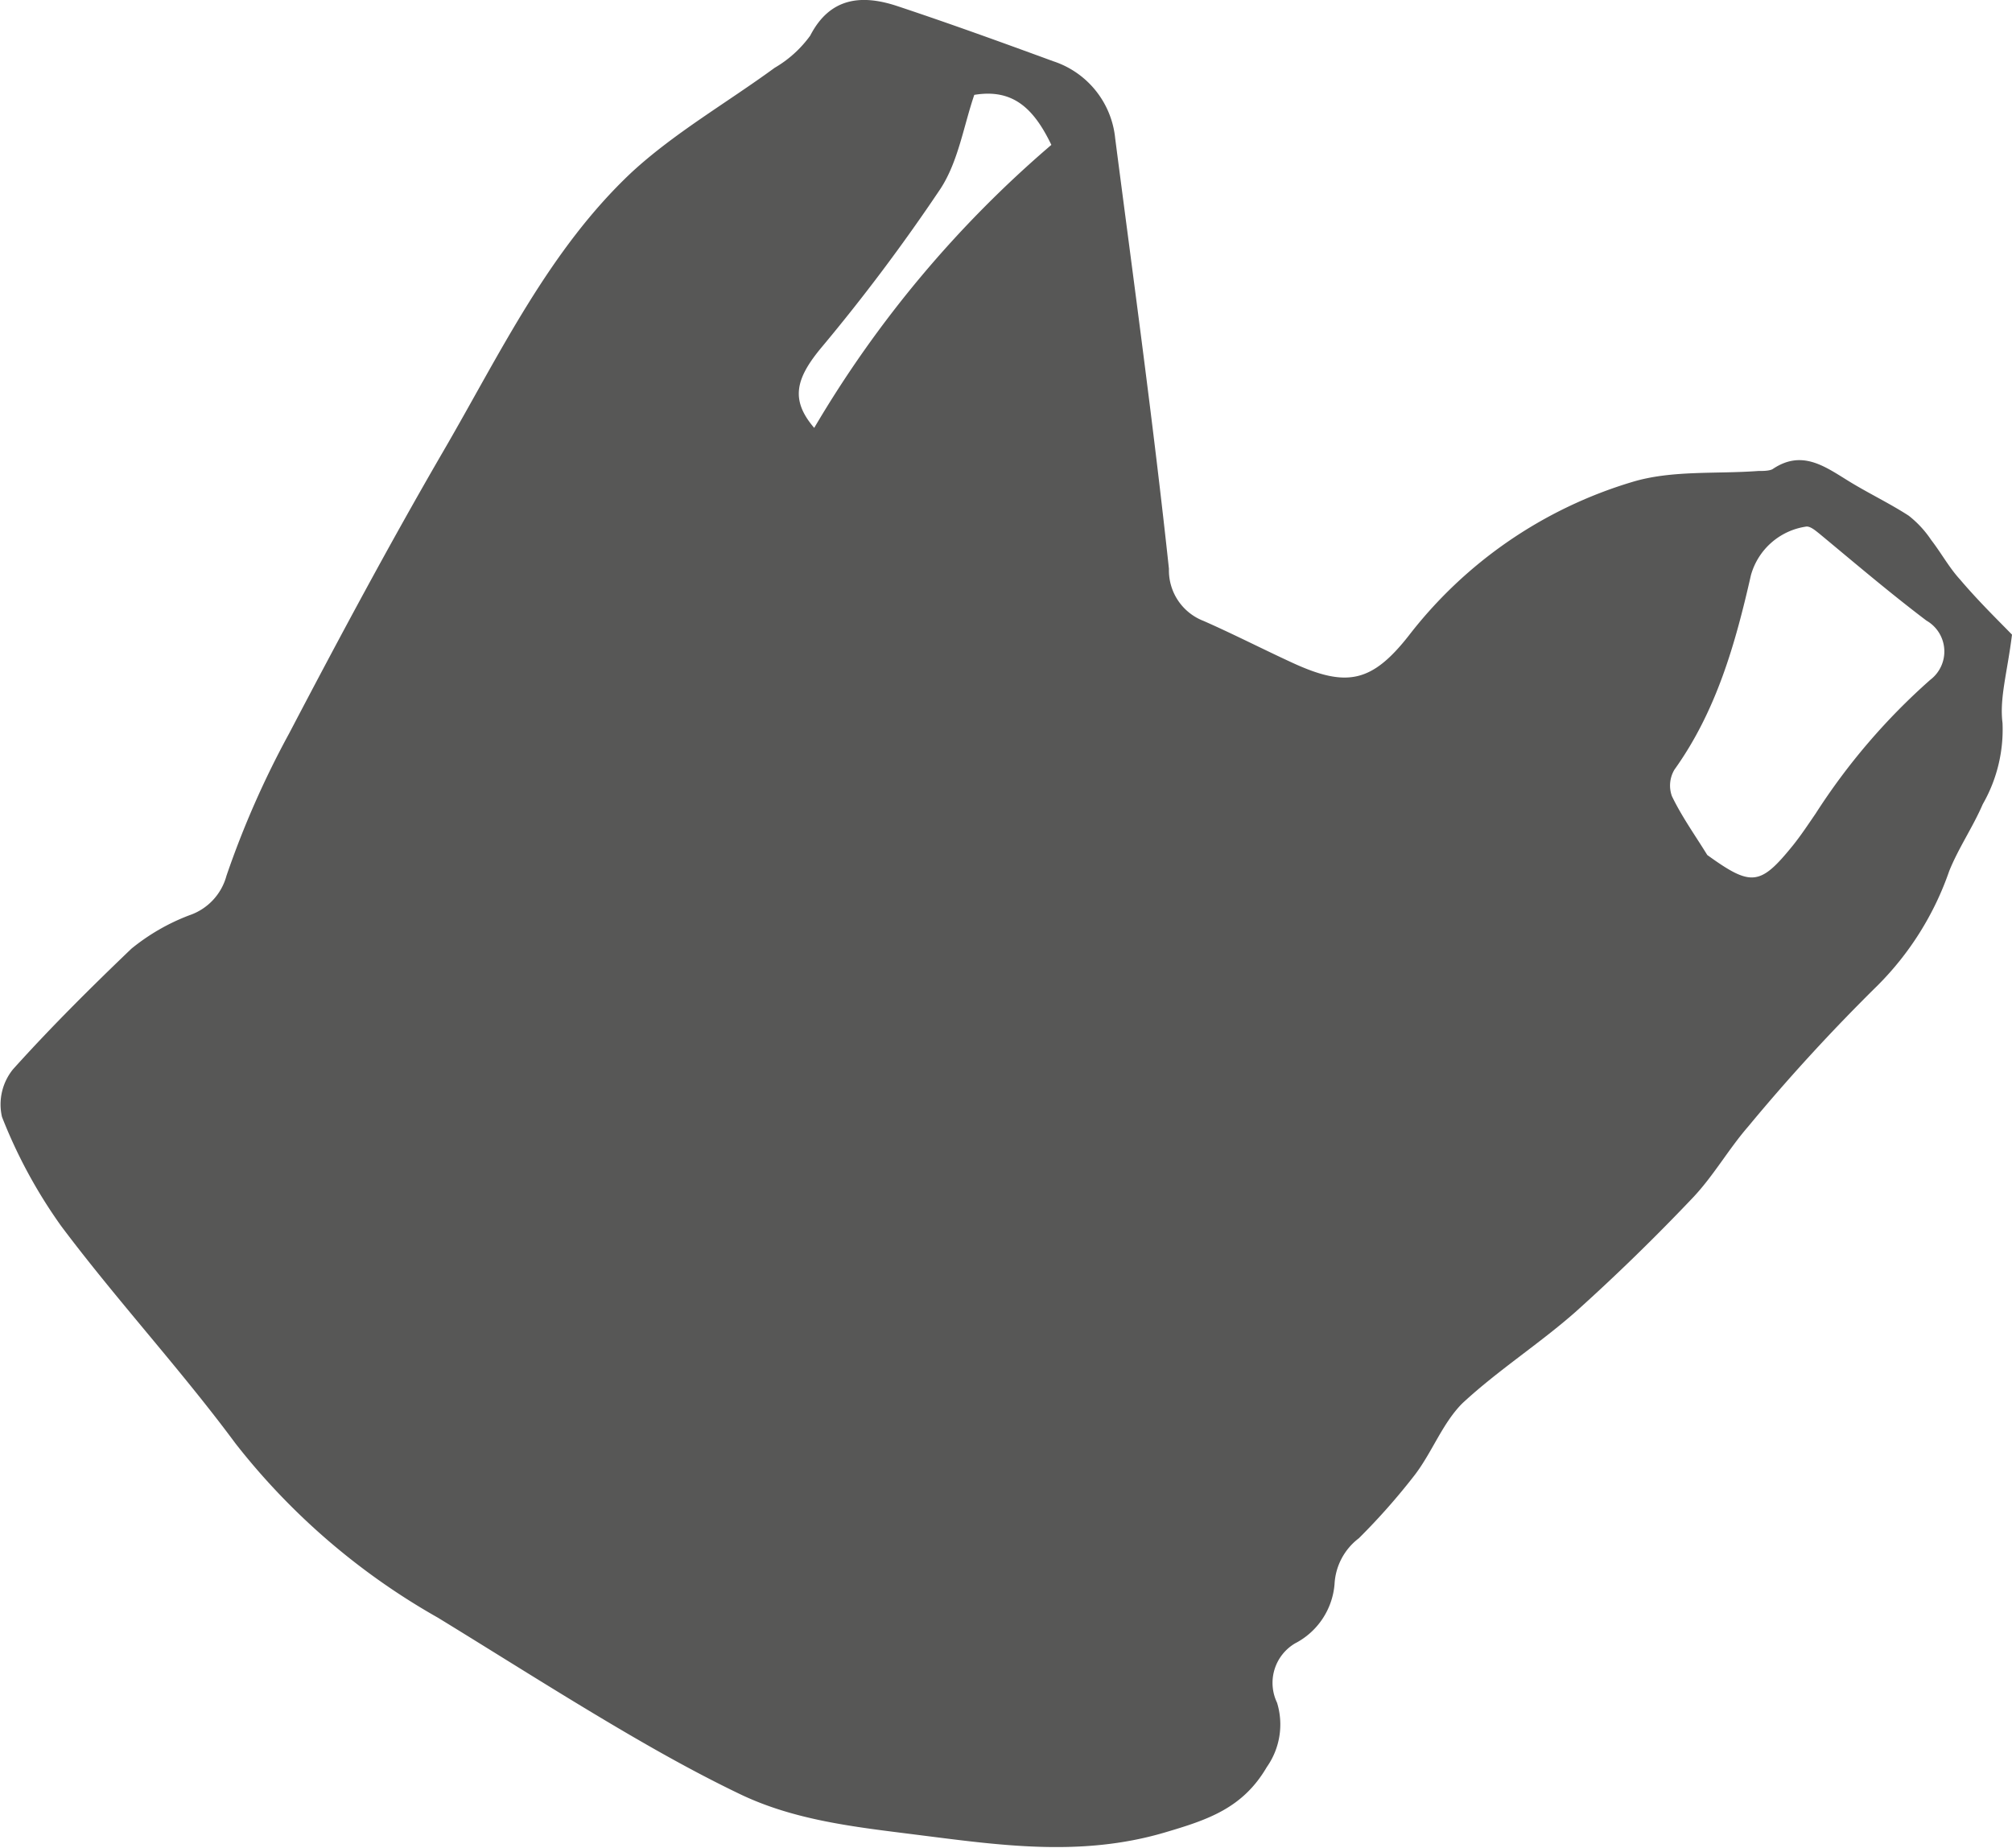<svg xmlns="http://www.w3.org/2000/svg" viewBox="0 0 101.81 93.49"><defs><style>.cls-1{fill:#575756;fill-rule:evenodd}</style></defs><g id="Layer_2" data-name="Layer 2"><path class="cls-1" d="M101.81 32.11c-.23 1.88-.64 3.21-.48 4.47a7.59 7.59 0 0 1-1 4.11c-.5 1.16-1.23 2.22-1.7 3.39A15.21 15.21 0 0 1 95 49.87 95.49 95.49 0 0 0 88.46 57c-1 1.15-1.77 2.52-2.82 3.62-1.9 2-3.88 3.93-5.93 5.77C77.88 68 75.8 69.33 74 71c-1 1-1.52 2.45-2.39 3.6a33.09 33.09 0 0 1-2.85 3.23 3.11 3.11 0 0 0-1.23 2.32 3.71 3.71 0 0 1-2 3 2.32 2.32 0 0 0-.91 3 3.74 3.74 0 0 1-.52 3.26c-1.22 2.09-3 2.67-5.17 3.31-4.28 1.26-8.42.63-12.64.1-3-.38-6.1-.71-8.9-2.07-2.08-1-4.12-2.14-6.12-3.32-3.07-1.81-6.07-3.72-9.11-5.58a34.63 34.63 0 0 1-10.24-8.81c-2.79-3.77-6-7.24-8.82-11a25.44 25.44 0 0 1-3-5.53 2.82 2.82 0 0 1 .56-2.41C2.55 52 4.56 50 6.65 48a10.55 10.55 0 0 1 2.93-1.69 2.91 2.91 0 0 0 1.88-2 46.5 46.5 0 0 1 3.17-7.2c2.52-4.81 5.09-9.61 7.82-14.31 2.85-4.9 5.31-10.12 9.49-14.06 2.16-2 4.84-3.54 7.26-5.31A5.86 5.86 0 0 0 41 1.8C42-.14 43.61-.29 45.41.31c2.65.88 5.27 1.83 7.89 2.79A4.58 4.58 0 0 1 56.43 7c.94 7.26 1.94 14.51 2.72 21.78a2.74 2.74 0 0 0 1.76 2.64c1.52.67 3 1.43 4.5 2.12 2.72 1.25 4 1 5.86-1.36a22.4 22.4 0 0 1 11.31-7.79c2-.61 4.25-.4 6.39-.56.24 0 .54 0 .72-.09 1.47-1 2.62-.16 3.82.58 1 .62 2.08 1.13 3.07 1.77a5.27 5.27 0 0 1 1.14 1.23c.51.66.91 1.4 1.46 2 .95 1.12 1.99 2.13 2.63 2.79zM86.39 43.26c2.22 1.6 2.67 1.57 4.33-.48.41-.51.78-1.07 1.15-1.61a32.35 32.35 0 0 1 5.8-6.77 1.8 1.8 0 0 0-.19-3c-1.85-1.4-3.61-2.9-5.42-4.4-.19-.15-.43-.36-.64-.36a3.41 3.41 0 0 0-2.82 2.46c-.79 3.48-1.75 6.88-3.87 9.84a1.57 1.57 0 0 0-.13 1.34c.5 1.04 1.18 1.99 1.79 2.98zM49.3 4.8c-.54 1.58-.81 3.37-1.71 4.75a94.66 94.66 0 0 1-6.08 8.1c-1.26 1.54-1.51 2.6-.31 4a56.59 56.59 0 0 1 12-14.32c-.9-1.87-1.96-2.85-3.9-2.53z" id="Layer_4" data-name="Layer 4"/></g></svg>